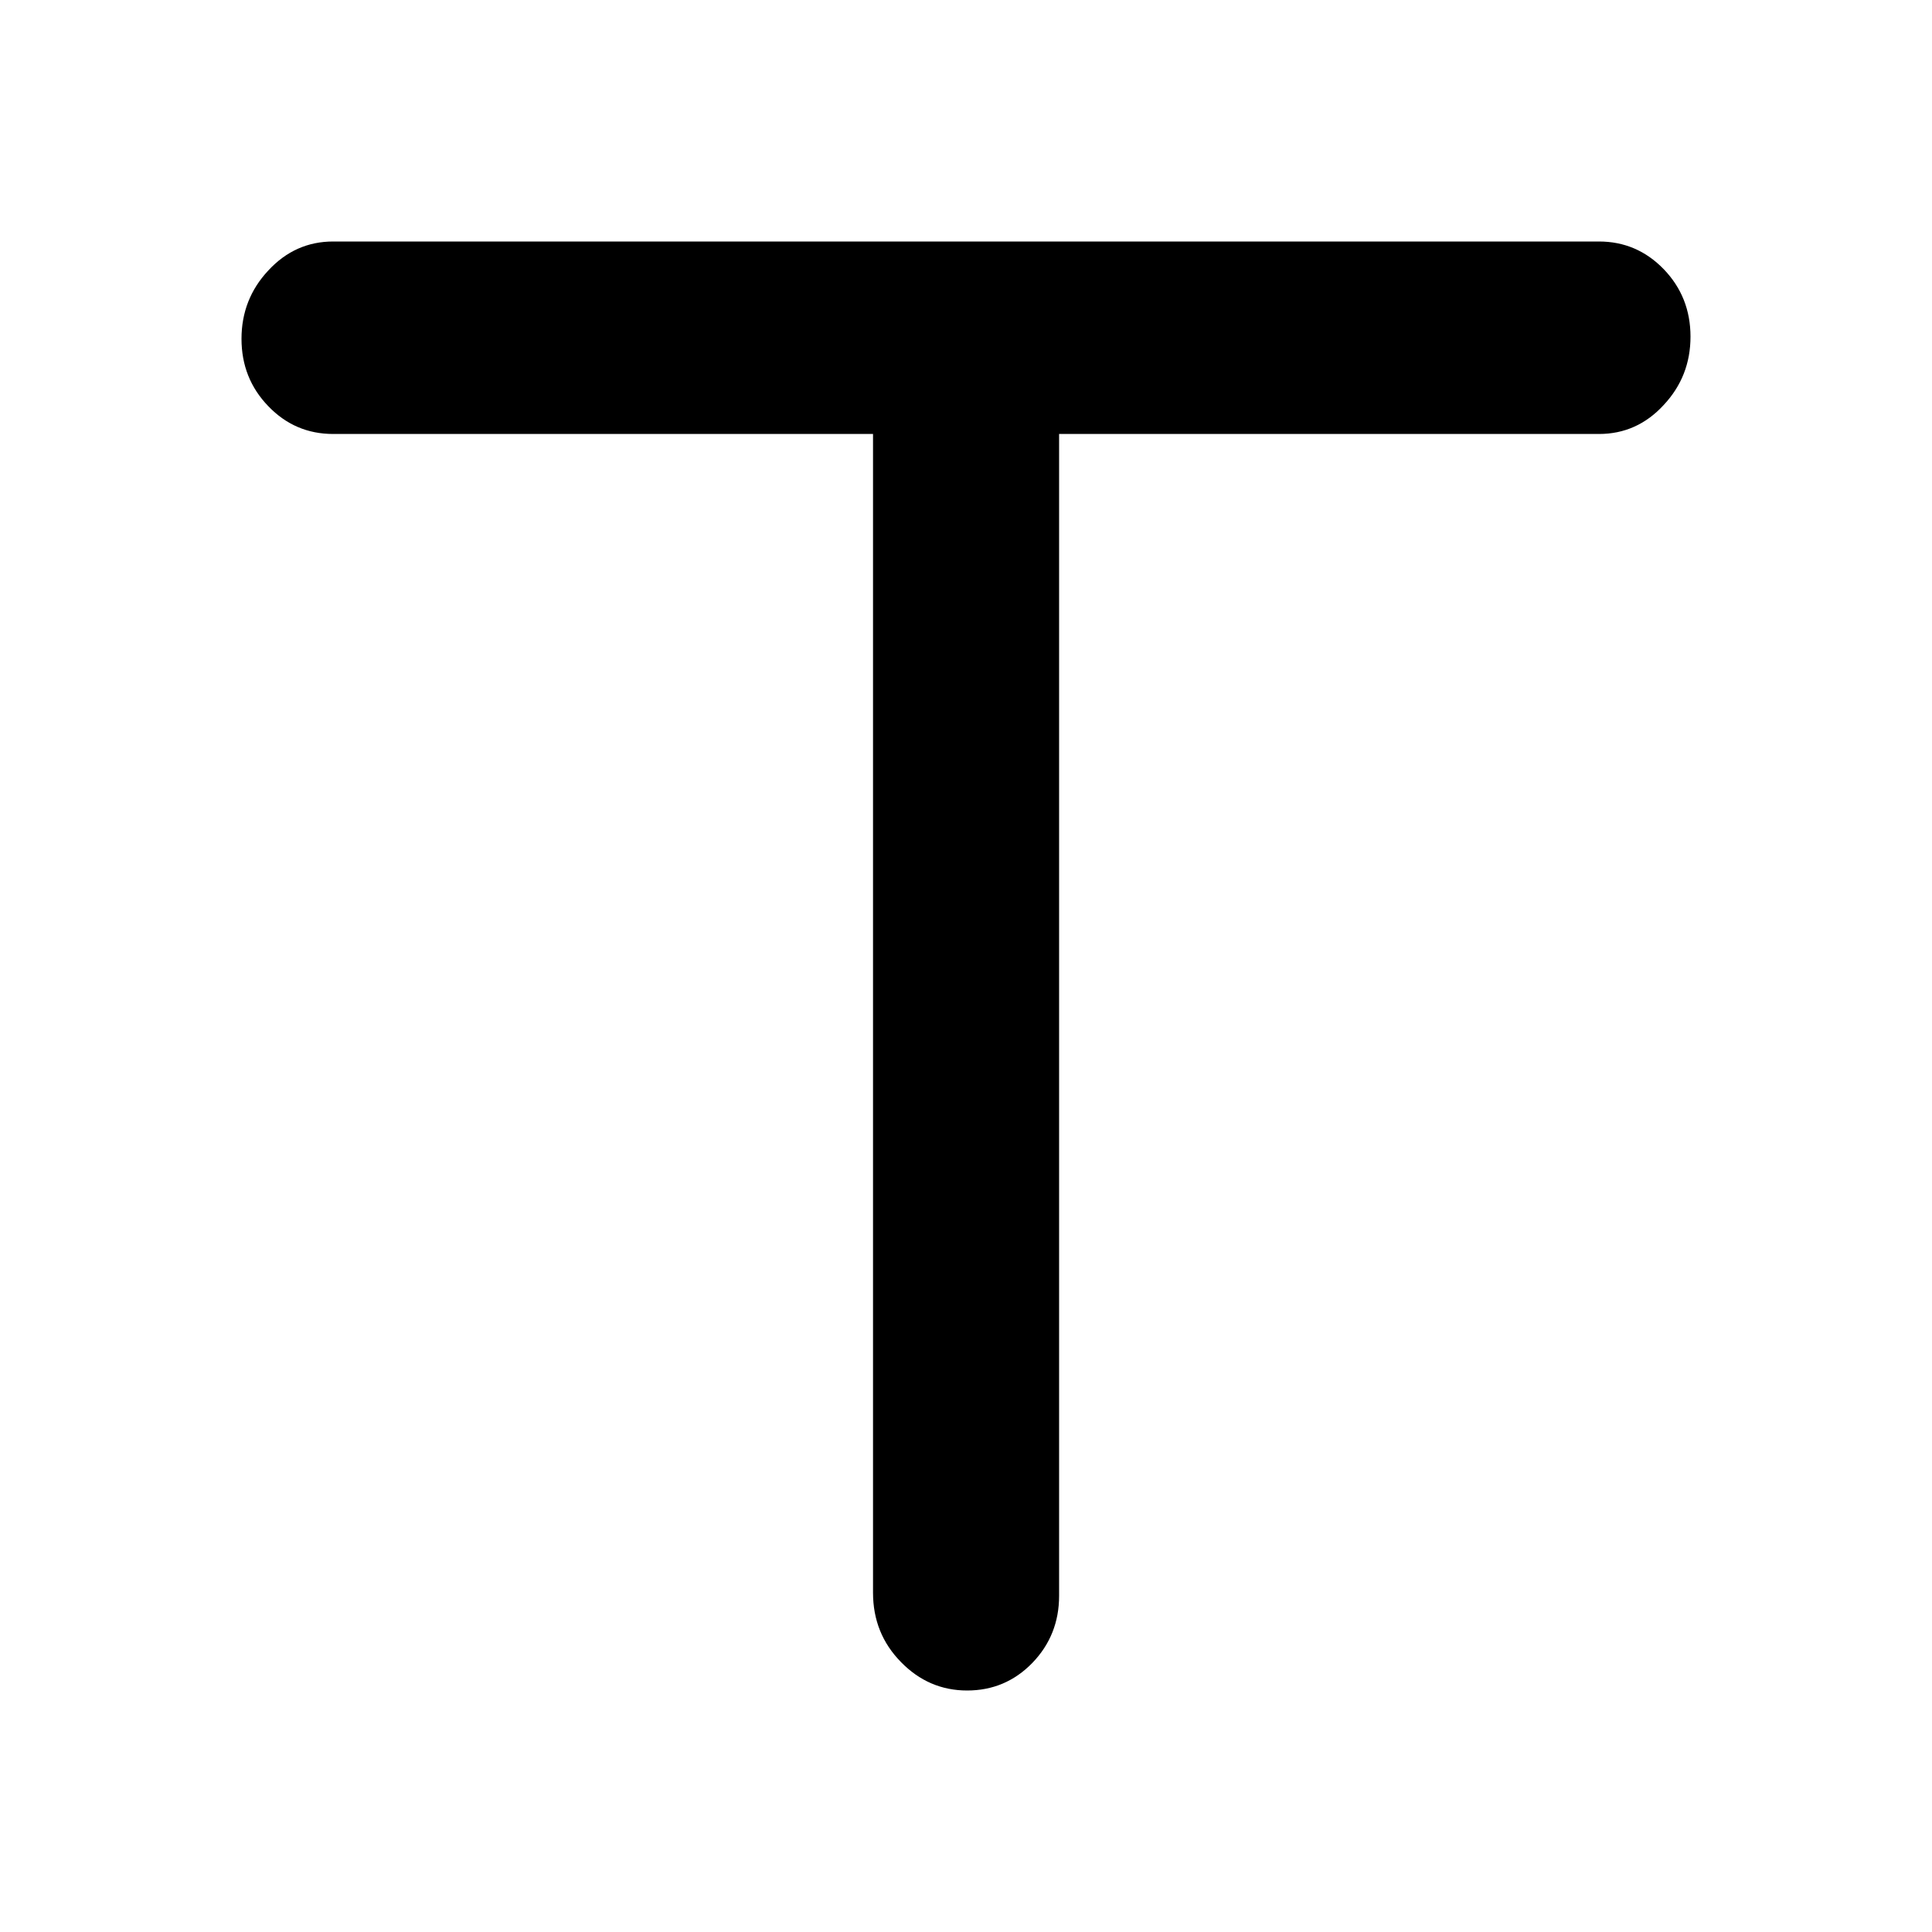 <svg width="16" height="16" viewBox="0 0 16 16" fill="currentColor" xmlns="http://www.w3.org/2000/svg">
<path d="M7.23 3.594H2.759C2.548 3.594 2.369 3.517 2.222 3.364C2.074 3.211 2 3.025 2 2.806C2 2.587 2.074 2.398 2.222 2.24C2.37 2.08 2.549 2 2.759 2H13.242C13.452 2 13.631 2.077 13.779 2.23C13.926 2.383 14 2.569 14 2.788C14 3.007 13.926 3.196 13.778 3.354C13.631 3.514 13.452 3.594 13.242 3.594H8.771V13.216C8.771 13.433 8.697 13.619 8.549 13.772C8.401 13.924 8.221 14 8.009 14C7.797 14 7.614 13.921 7.461 13.764C7.307 13.607 7.23 13.416 7.23 13.19V3.594Z"/>
</svg>

